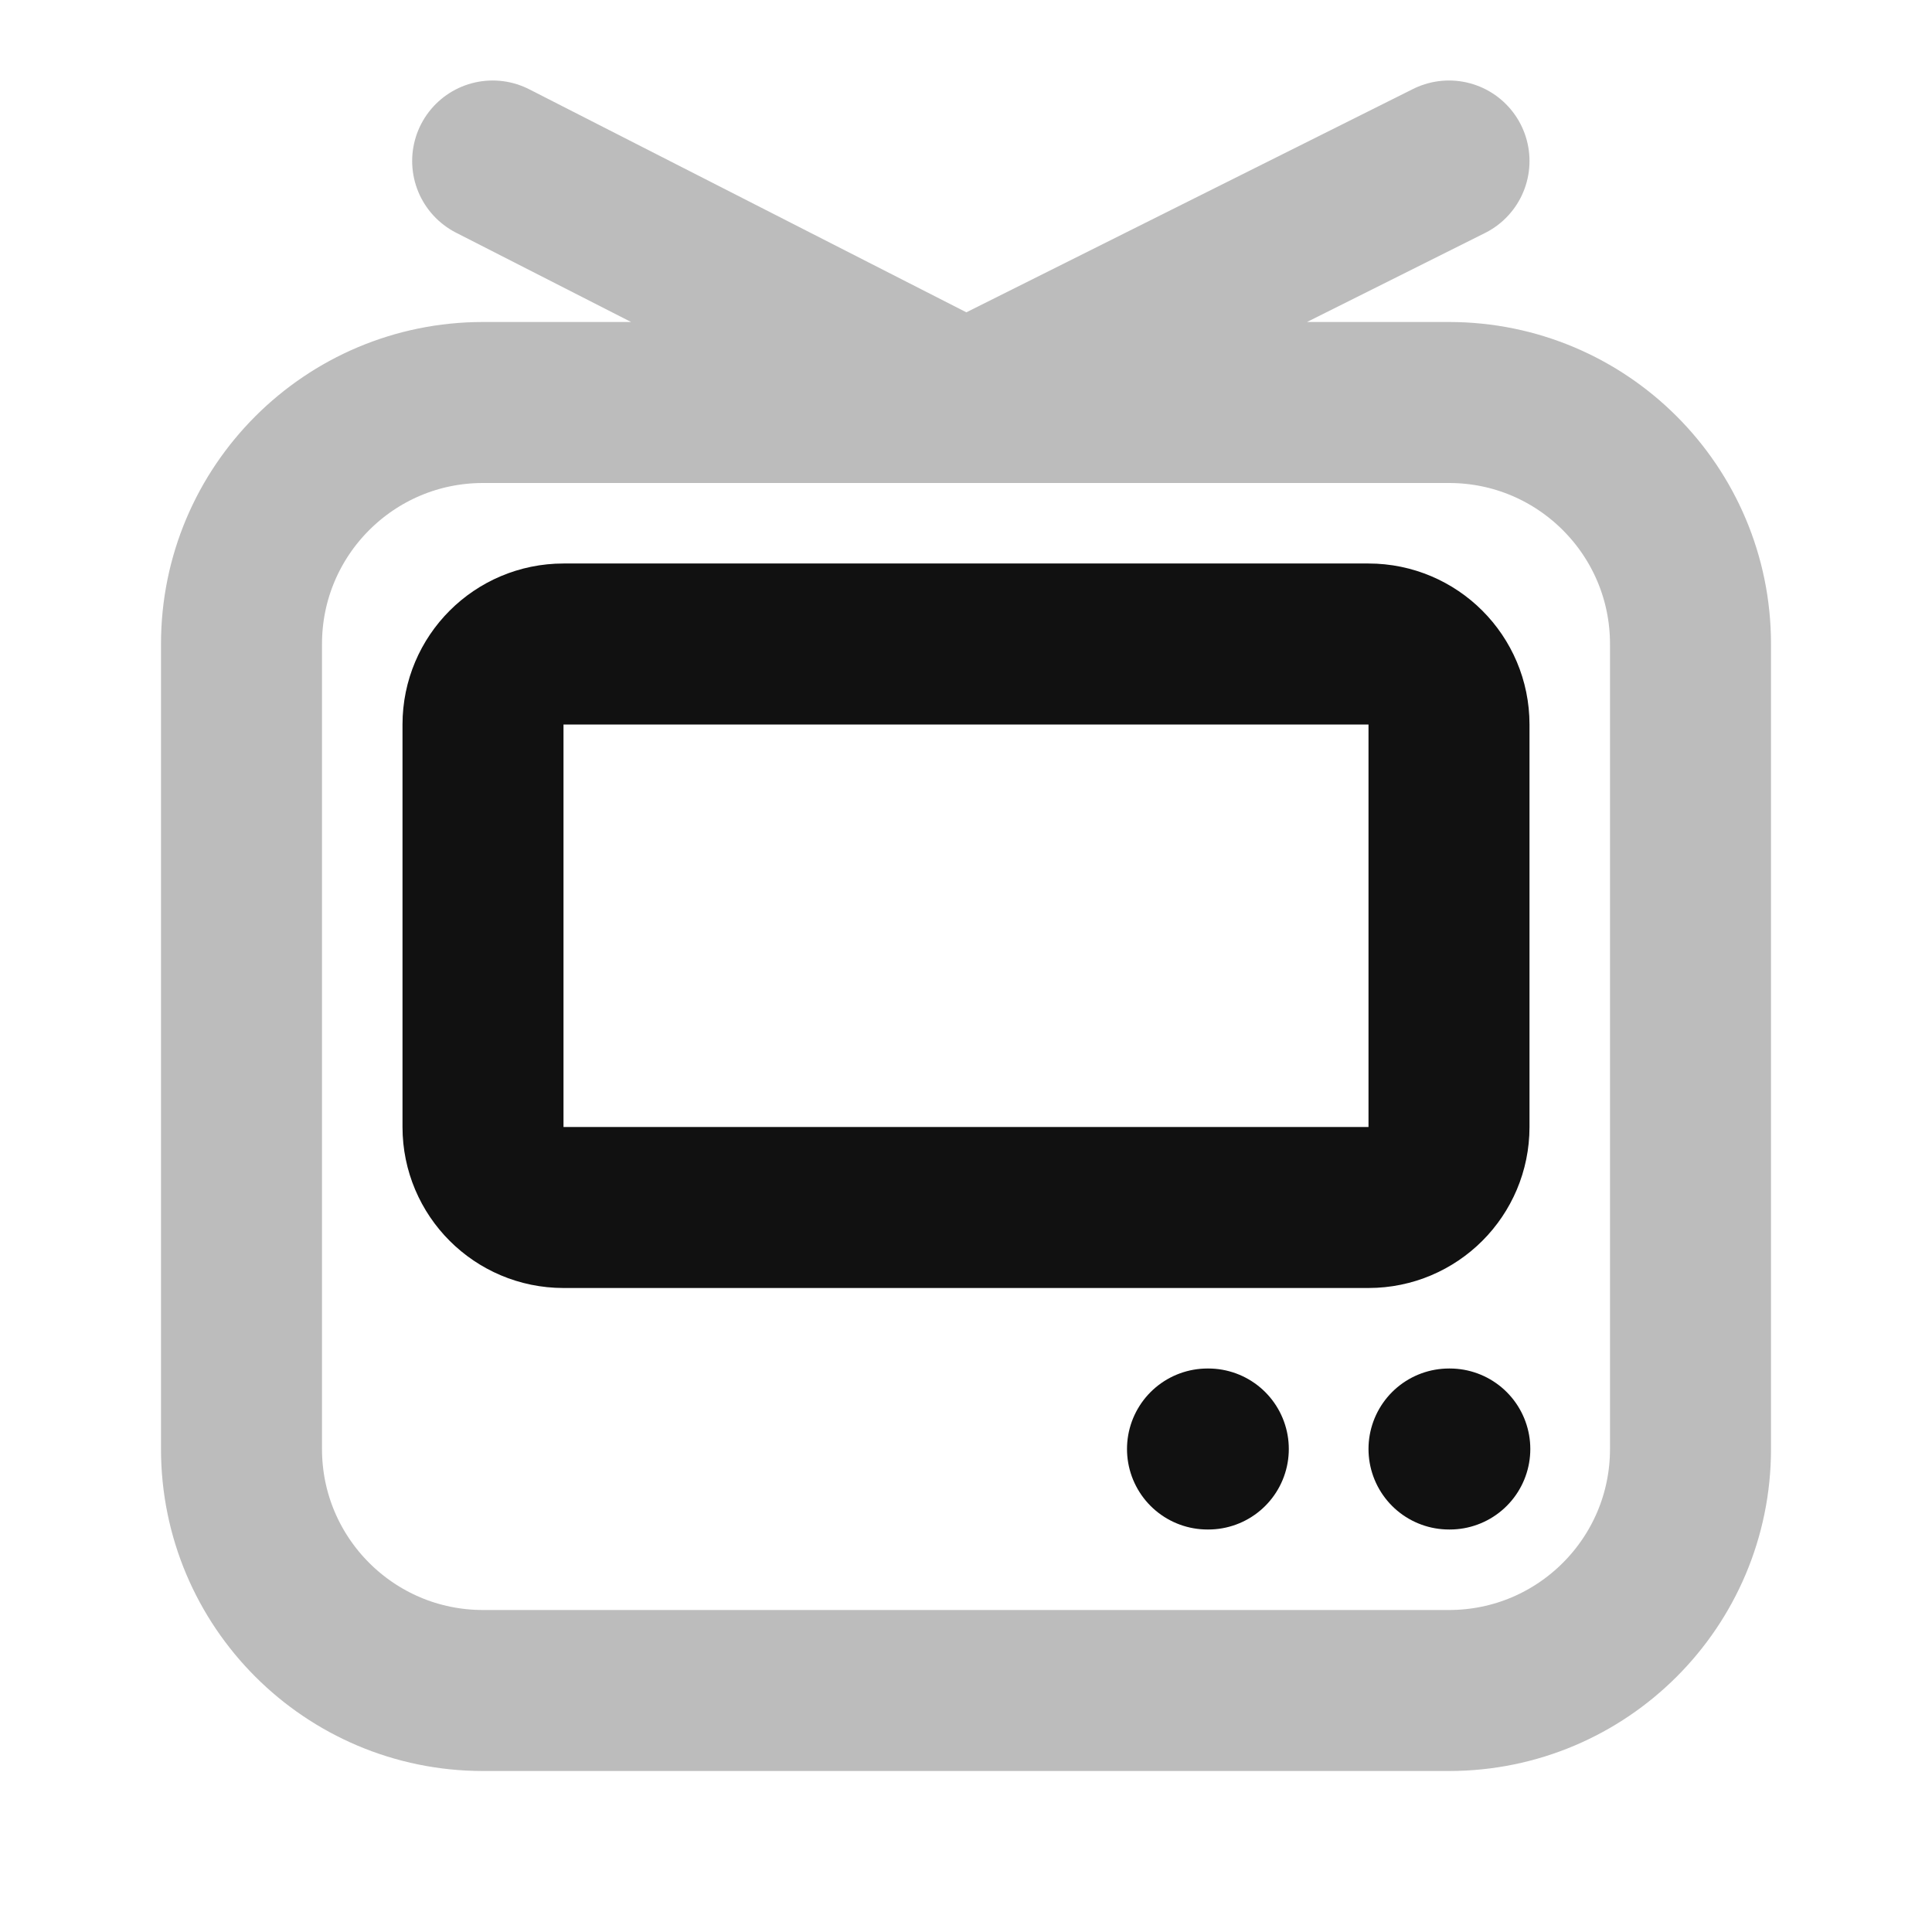 <svg width="24" height="24" viewBox="0 0 24 24" fill="none" xmlns="http://www.w3.org/2000/svg">
<path opacity="0.28" d="M6.12 2L12 5L18 2M6 5H18C19.657 5 21 6.343 21 8V18C21 19.657 19.657 21 18 21H6C4.343 21 3 19.657 3 18V8C3 6.343 4.343 5 6 5Z" stroke="#111111" stroke-width="2" stroke-linecap="round" stroke-linejoin="round"/>
<path d="M15 18H15.01M18 18H18.01M7 8H17C17.552 8 18 8.448 18 9V14C18 14.552 17.552 15 17 15H7C6.448 15 6 14.552 6 14V9C6 8.448 6.448 8 7 8Z" stroke="#111111" stroke-width="2" stroke-linecap="round" stroke-linejoin="round"/>
</svg>
